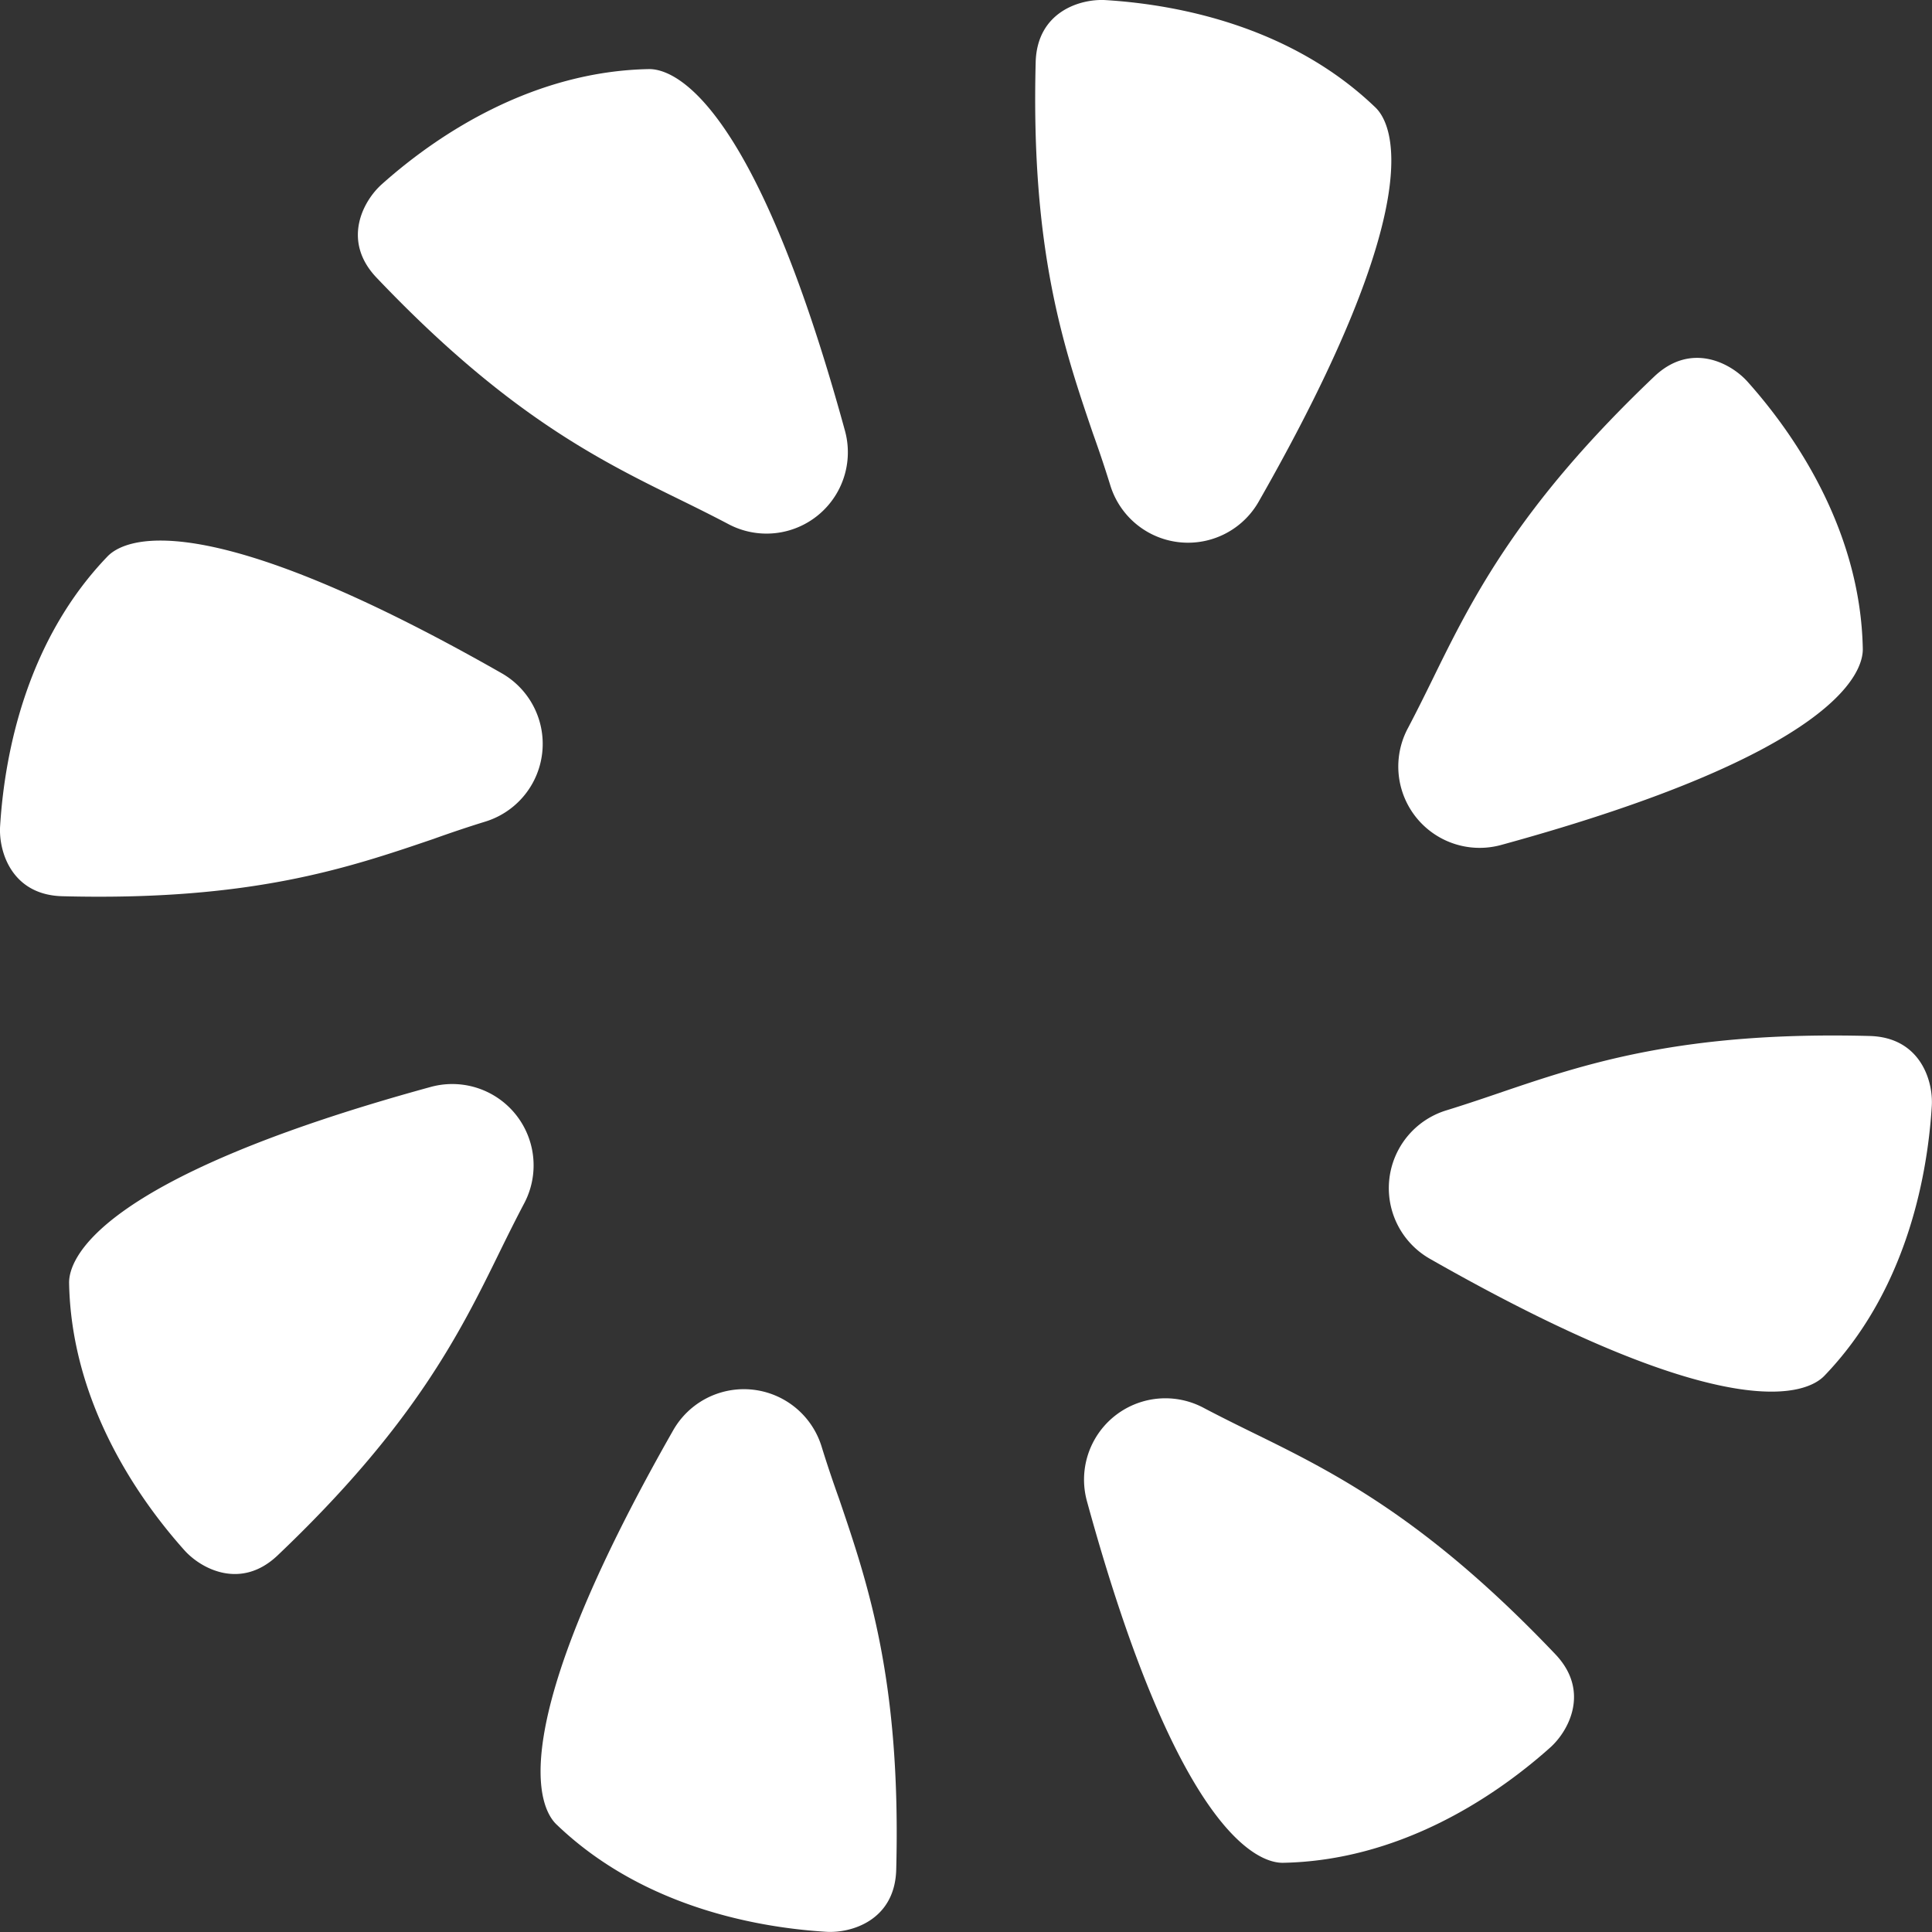 <svg id="Layer_1" data-name="Layer 1" xmlns="http://www.w3.org/2000/svg" viewBox="0 0 184.81 184.81"><rect x="0" y="0" width="184.81" height="184.81" fill="#333333" stroke="none"/><defs><style>.cls-1{fill:#fff;}</style></defs><path class="cls-1" d="M937.23,497.71a7.78,7.78,0,0,0,11.19-8.93c-8.84-32.25-16.6-34.62-18.77-34.57-10.86.21-19.91,6-25.51,11-1.8,1.59-3.87,5.42-.53,8.94,12.36,13,21.17,17.4,29,21.23C934.18,496.15,935.73,496.92,937.23,497.71Z" transform="translate(-867.6 -447.6)"/><path class="cls-1" d="M914,526.2A7.78,7.78,0,0,0,915.59,512c-29.05-16.55-36.21-12.74-37.71-11.17-7.53,7.83-9.81,18.35-10.27,25.8-.15,2.4,1.09,6.57,5.94,6.7,18,.47,27.27-2.67,35.49-5.47C910.74,527.25,912.38,526.7,914,526.2Z" transform="translate(-867.6 -447.6)"/><path class="cls-1" d="M917.71,562.77a7.78,7.78,0,0,0-8.93-11.19c-32.25,8.84-34.62,16.6-34.57,18.77.21,10.86,6,19.91,11,25.51,1.59,1.8,5.42,3.87,8.94.53,13-12.36,17.4-21.17,21.23-29C916.15,565.82,916.92,564.27,917.71,562.77Z" transform="translate(-867.6 -447.6)"/><path class="cls-1" d="M946.2,586A7.78,7.78,0,0,0,932,584.41c-16.55,29.05-12.74,36.21-11.17,37.71,7.83,7.53,18.35,9.81,25.8,10.27,2.4.15,6.57-1.09,6.7-5.94.47-18-2.67-27.27-5.47-35.49C947.25,589.26,946.7,587.62,946.2,586Z" transform="translate(-867.6 -447.6)"/><path class="cls-1" d="M982.77,582.29a7.78,7.78,0,0,0-11.19,8.93c8.84,32.25,16.6,34.62,18.77,34.57,10.86-.21,19.91-6,25.51-11,1.8-1.59,3.87-5.42.53-8.94-12.36-13-21.17-17.4-29-21.23C985.82,583.85,984.27,583.08,982.77,582.29Z" transform="translate(-867.6 -447.6)"/><path class="cls-1" d="M1006,553.8a7.78,7.78,0,0,0-1.59,14.23c29.05,16.55,36.21,12.74,37.71,11.17,7.53-7.83,9.81-18.35,10.27-25.8.15-2.4-1.09-6.57-5.94-6.7-18-.47-27.27,2.67-35.49,5.47C1009.26,552.75,1007.62,553.3,1006,553.8Z" transform="translate(-867.6 -447.6)"/><path class="cls-1" d="M1002.29,517.23a7.78,7.78,0,0,0,8.93,11.19c32.25-8.84,34.62-16.6,34.57-18.77-.21-10.86-6-19.91-11-25.51-1.59-1.8-5.42-3.87-8.94-.53-13,12.36-17.4,21.17-21.23,29C1003.85,514.18,1003.08,515.73,1002.29,517.23Z" transform="translate(-867.6 -447.6)"/><path class="cls-1" d="M973.8,494A7.78,7.78,0,0,0,988,495.59c16.55-29,12.74-36.21,11.17-37.71-7.83-7.53-18.35-9.81-25.8-10.27-2.4-.15-6.57,1.09-6.7,5.94-.47,18,2.67,27.27,5.47,35.49C972.75,490.74,973.3,492.38,973.8,494Z" transform="translate(-867.6 -447.6)"/></svg>